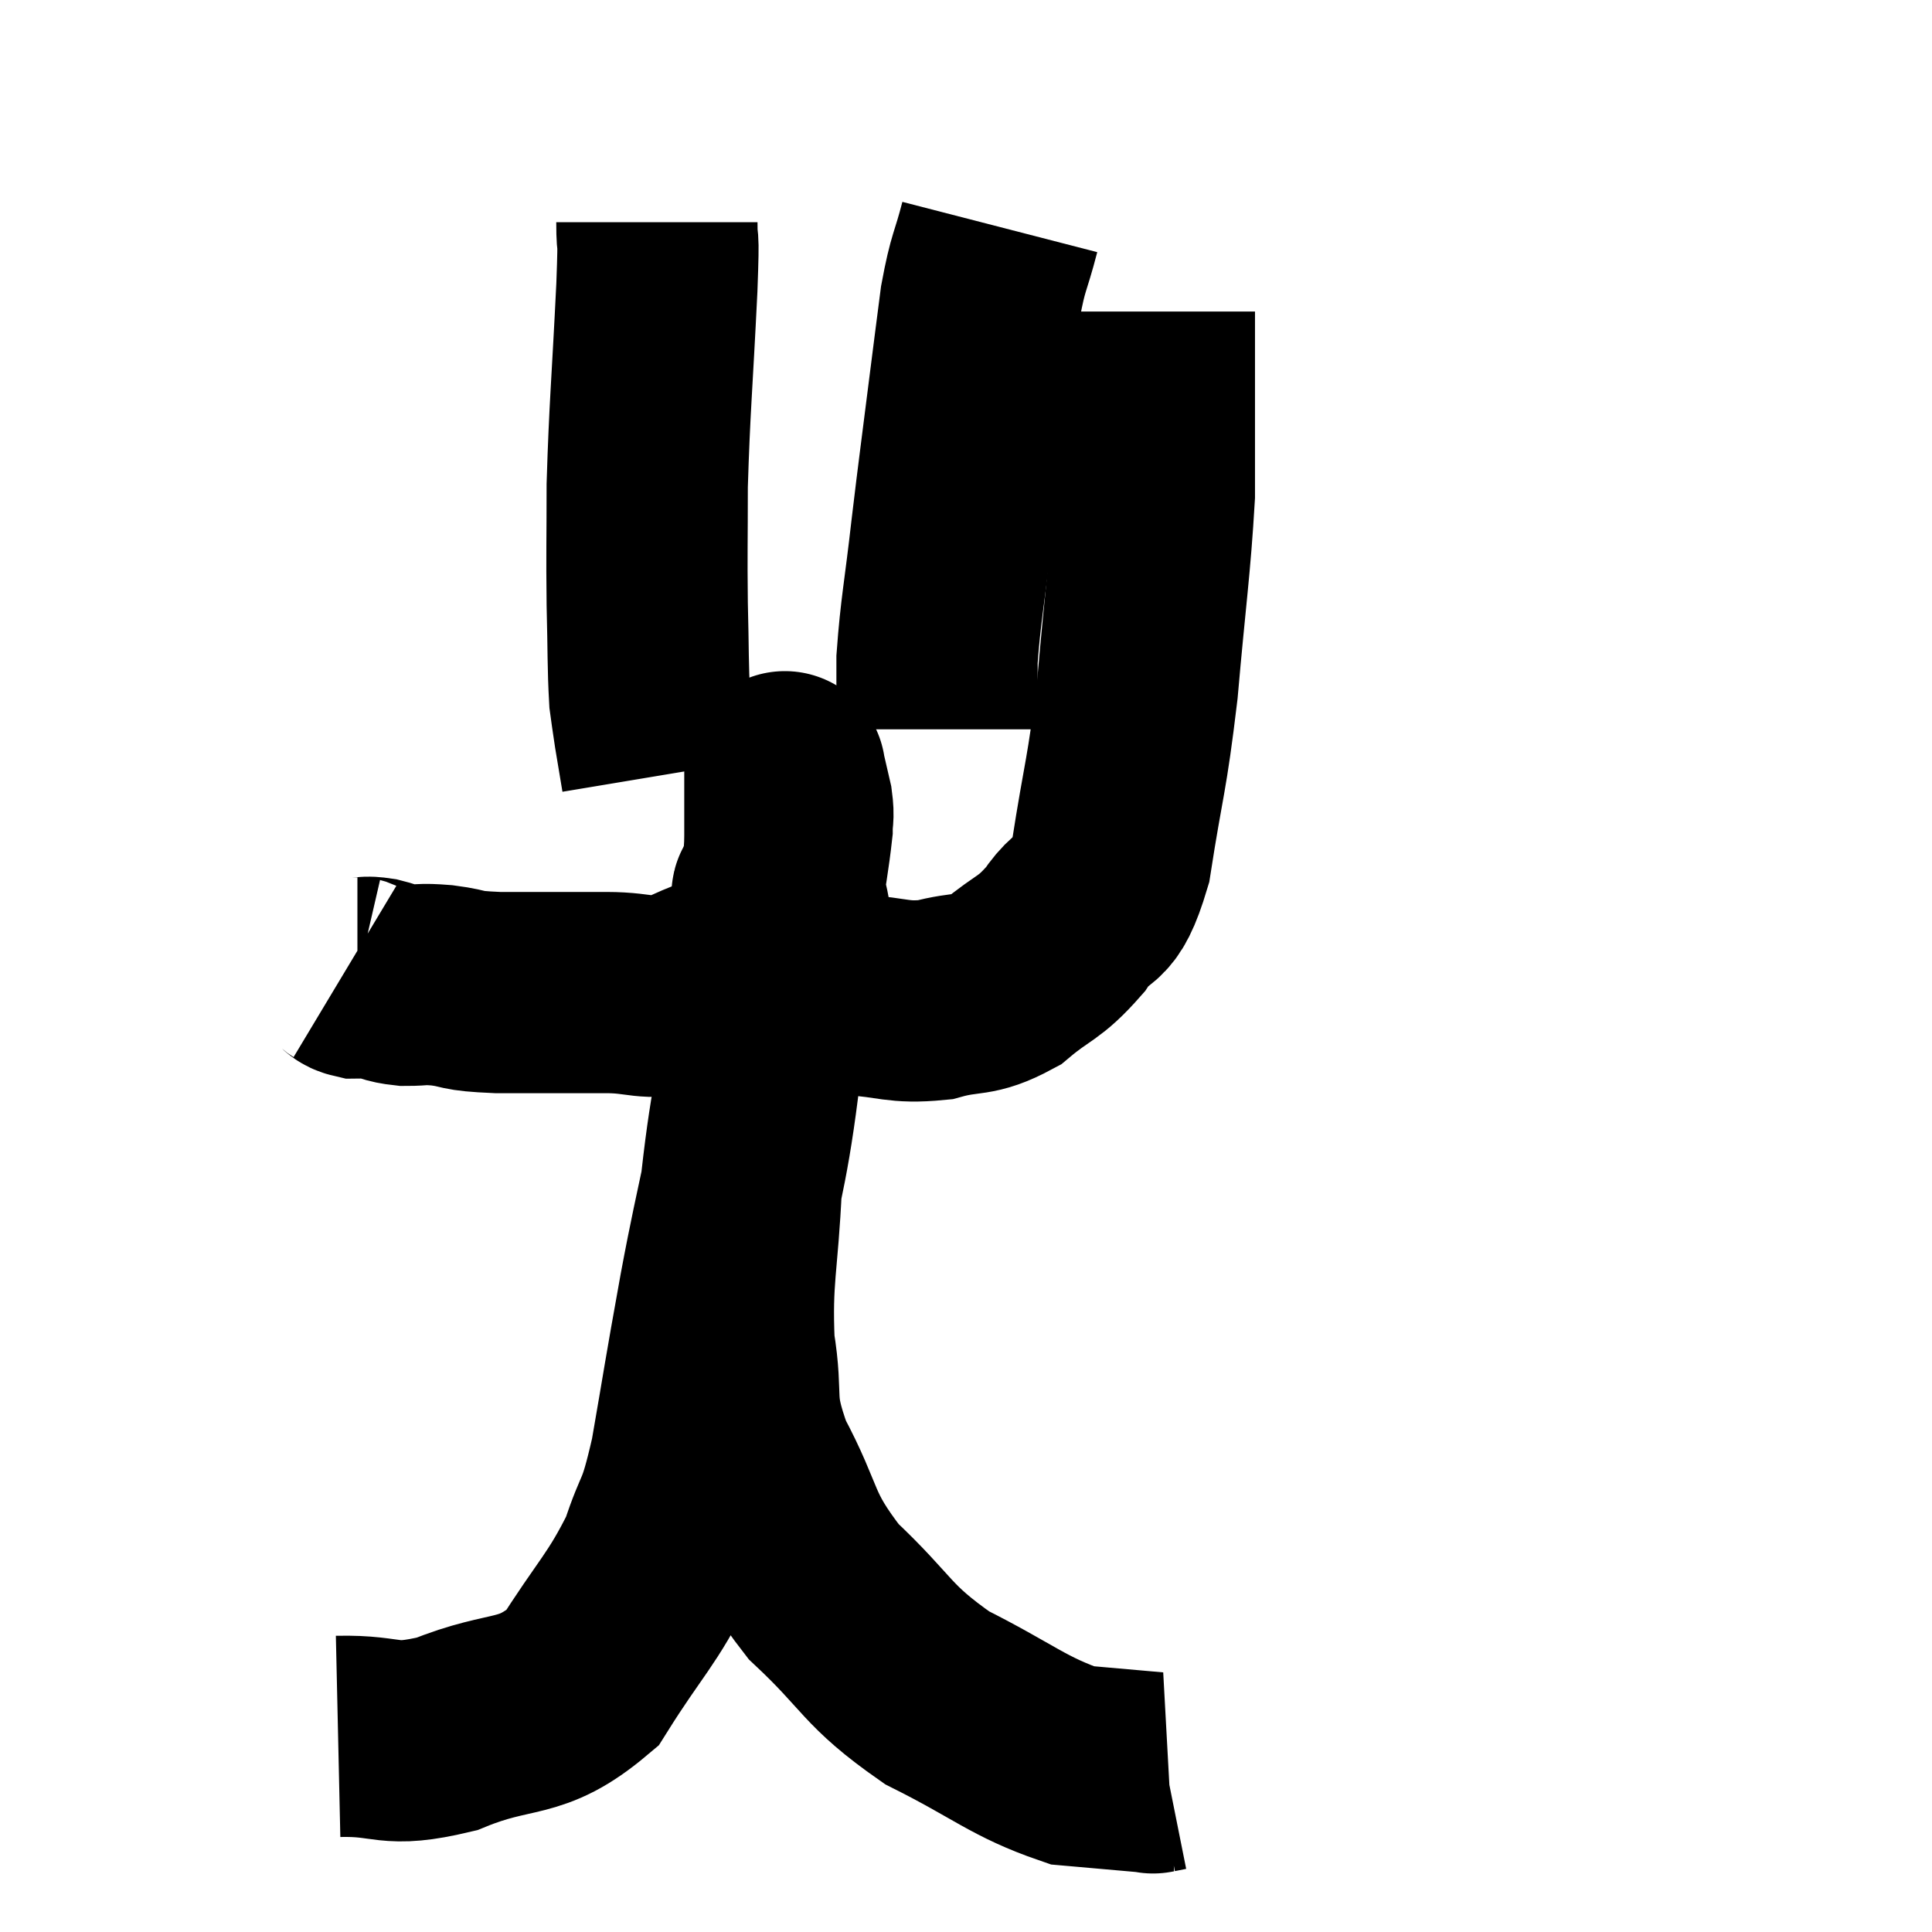 <svg width="48" height="48" viewBox="0 0 48 48" xmlns="http://www.w3.org/2000/svg"><path d="M 8.58 24.12 C 8.73 24.21, 8.685 24.255, 8.88 24.3 C 9.12 24.3, 9.06 24.255, 9.36 24.3 C 9.72 24.39, 9.675 24.435, 10.08 24.48 C 10.53 24.48, 10.41 24.435, 10.98 24.48 C 11.67 24.57, 11.34 24.615, 12.36 24.66 C 13.71 24.66, 13.92 24.66, 15.06 24.66 C 15.99 24.66, 16.05 24.87, 16.92 24.66 C 17.73 24.24, 17.925 24.315, 18.54 23.82 C 18.96 23.25, 19.095 23.49, 19.38 22.68 C 19.53 21.63, 19.605 21.255, 19.68 20.58 C 19.68 20.28, 19.725 20.325, 19.68 19.98 C 19.59 19.59, 19.545 19.395, 19.5 19.2 C 19.5 19.2, 19.5 19.2, 19.5 19.2 C 19.5 19.2, 19.5 19.14, 19.5 19.2 C 19.5 19.32, 19.5 19.05, 19.5 19.44 C 19.5 20.1, 19.5 20.055, 19.5 20.76 C 19.5 21.51, 19.38 21.51, 19.5 22.26 C 19.74 23.01, 19.545 23.145, 19.98 23.76 C 20.61 24.24, 20.43 24.45, 21.24 24.72 C 22.23 24.78, 22.29 24.93, 23.22 24.84 C 24.09 24.6, 24.15 24.795, 24.96 24.36 C 25.71 23.73, 25.8 23.85, 26.46 23.1 C 27.03 22.23, 27.15 22.86, 27.6 21.36 C 27.93 19.23, 27.99 19.365, 28.26 17.1 C 28.47 14.7, 28.575 14.085, 28.68 12.3 C 28.68 11.13, 28.68 10.905, 28.68 9.96 C 28.68 9.24, 28.68 8.94, 28.68 8.52 C 28.68 8.4, 28.68 8.475, 28.68 8.28 L 28.68 7.74" fill="none" stroke="black" stroke-width="5"></path><path d="M 24.84 5.64 C 24.6 6.57, 24.555 6.45, 24.36 7.5 C 24.21 8.67, 24.24 8.415, 24.06 9.84 C 23.85 11.52, 23.835 11.565, 23.64 13.2 C 23.46 14.79, 23.37 15.15, 23.28 16.38 L 23.28 18.12" fill="none" stroke="black" stroke-width="5"></path><path d="M 16.32 5.52 C 16.32 6.33, 16.38 5.505, 16.32 7.14 C 16.2 9.6, 16.14 10.095, 16.08 12.06 C 16.08 13.53, 16.065 13.68, 16.08 15 C 16.11 16.17, 16.095 16.545, 16.14 17.34 C 16.2 17.76, 16.185 17.7, 16.26 18.18 L 16.44 19.26" fill="none" stroke="black" stroke-width="5"></path><path d="M 8.4 43.14 C 9.75 43.11, 9.585 43.44, 11.1 43.08 C 12.78 42.39, 13.14 42.81, 14.46 41.7 C 15.42 40.17, 15.705 40.005, 16.38 38.64 C 16.77 37.44, 16.785 37.875, 17.16 36.24 C 17.52 34.17, 17.46 34.425, 17.88 32.1 C 18.36 29.52, 18.555 29.175, 18.84 26.94 C 18.93 25.05, 18.93 24.315, 19.02 23.16 C 19.11 22.74, 19.155 22.56, 19.2 22.32 C 19.2 22.26, 19.155 22.245, 19.2 22.2 C 19.29 22.17, 19.365 21.6, 19.38 22.14 C 19.32 23.25, 19.5 22.545, 19.26 24.36 C 18.84 26.88, 18.675 27.135, 18.42 29.4 C 18.33 31.41, 18.165 31.695, 18.24 33.42 C 18.48 34.86, 18.165 34.77, 18.72 36.3 C 19.59 37.92, 19.32 38.07, 20.46 39.54 C 21.87 40.86, 21.735 41.1, 23.28 42.18 C 24.96 43.02, 25.29 43.395, 26.64 43.86 C 27.66 43.95, 28.17 43.995, 28.68 44.04 C 28.68 44.04, 28.605 44.055, 28.68 44.04 L 28.98 43.98" fill="none" stroke="black" stroke-width="5"></path></svg>